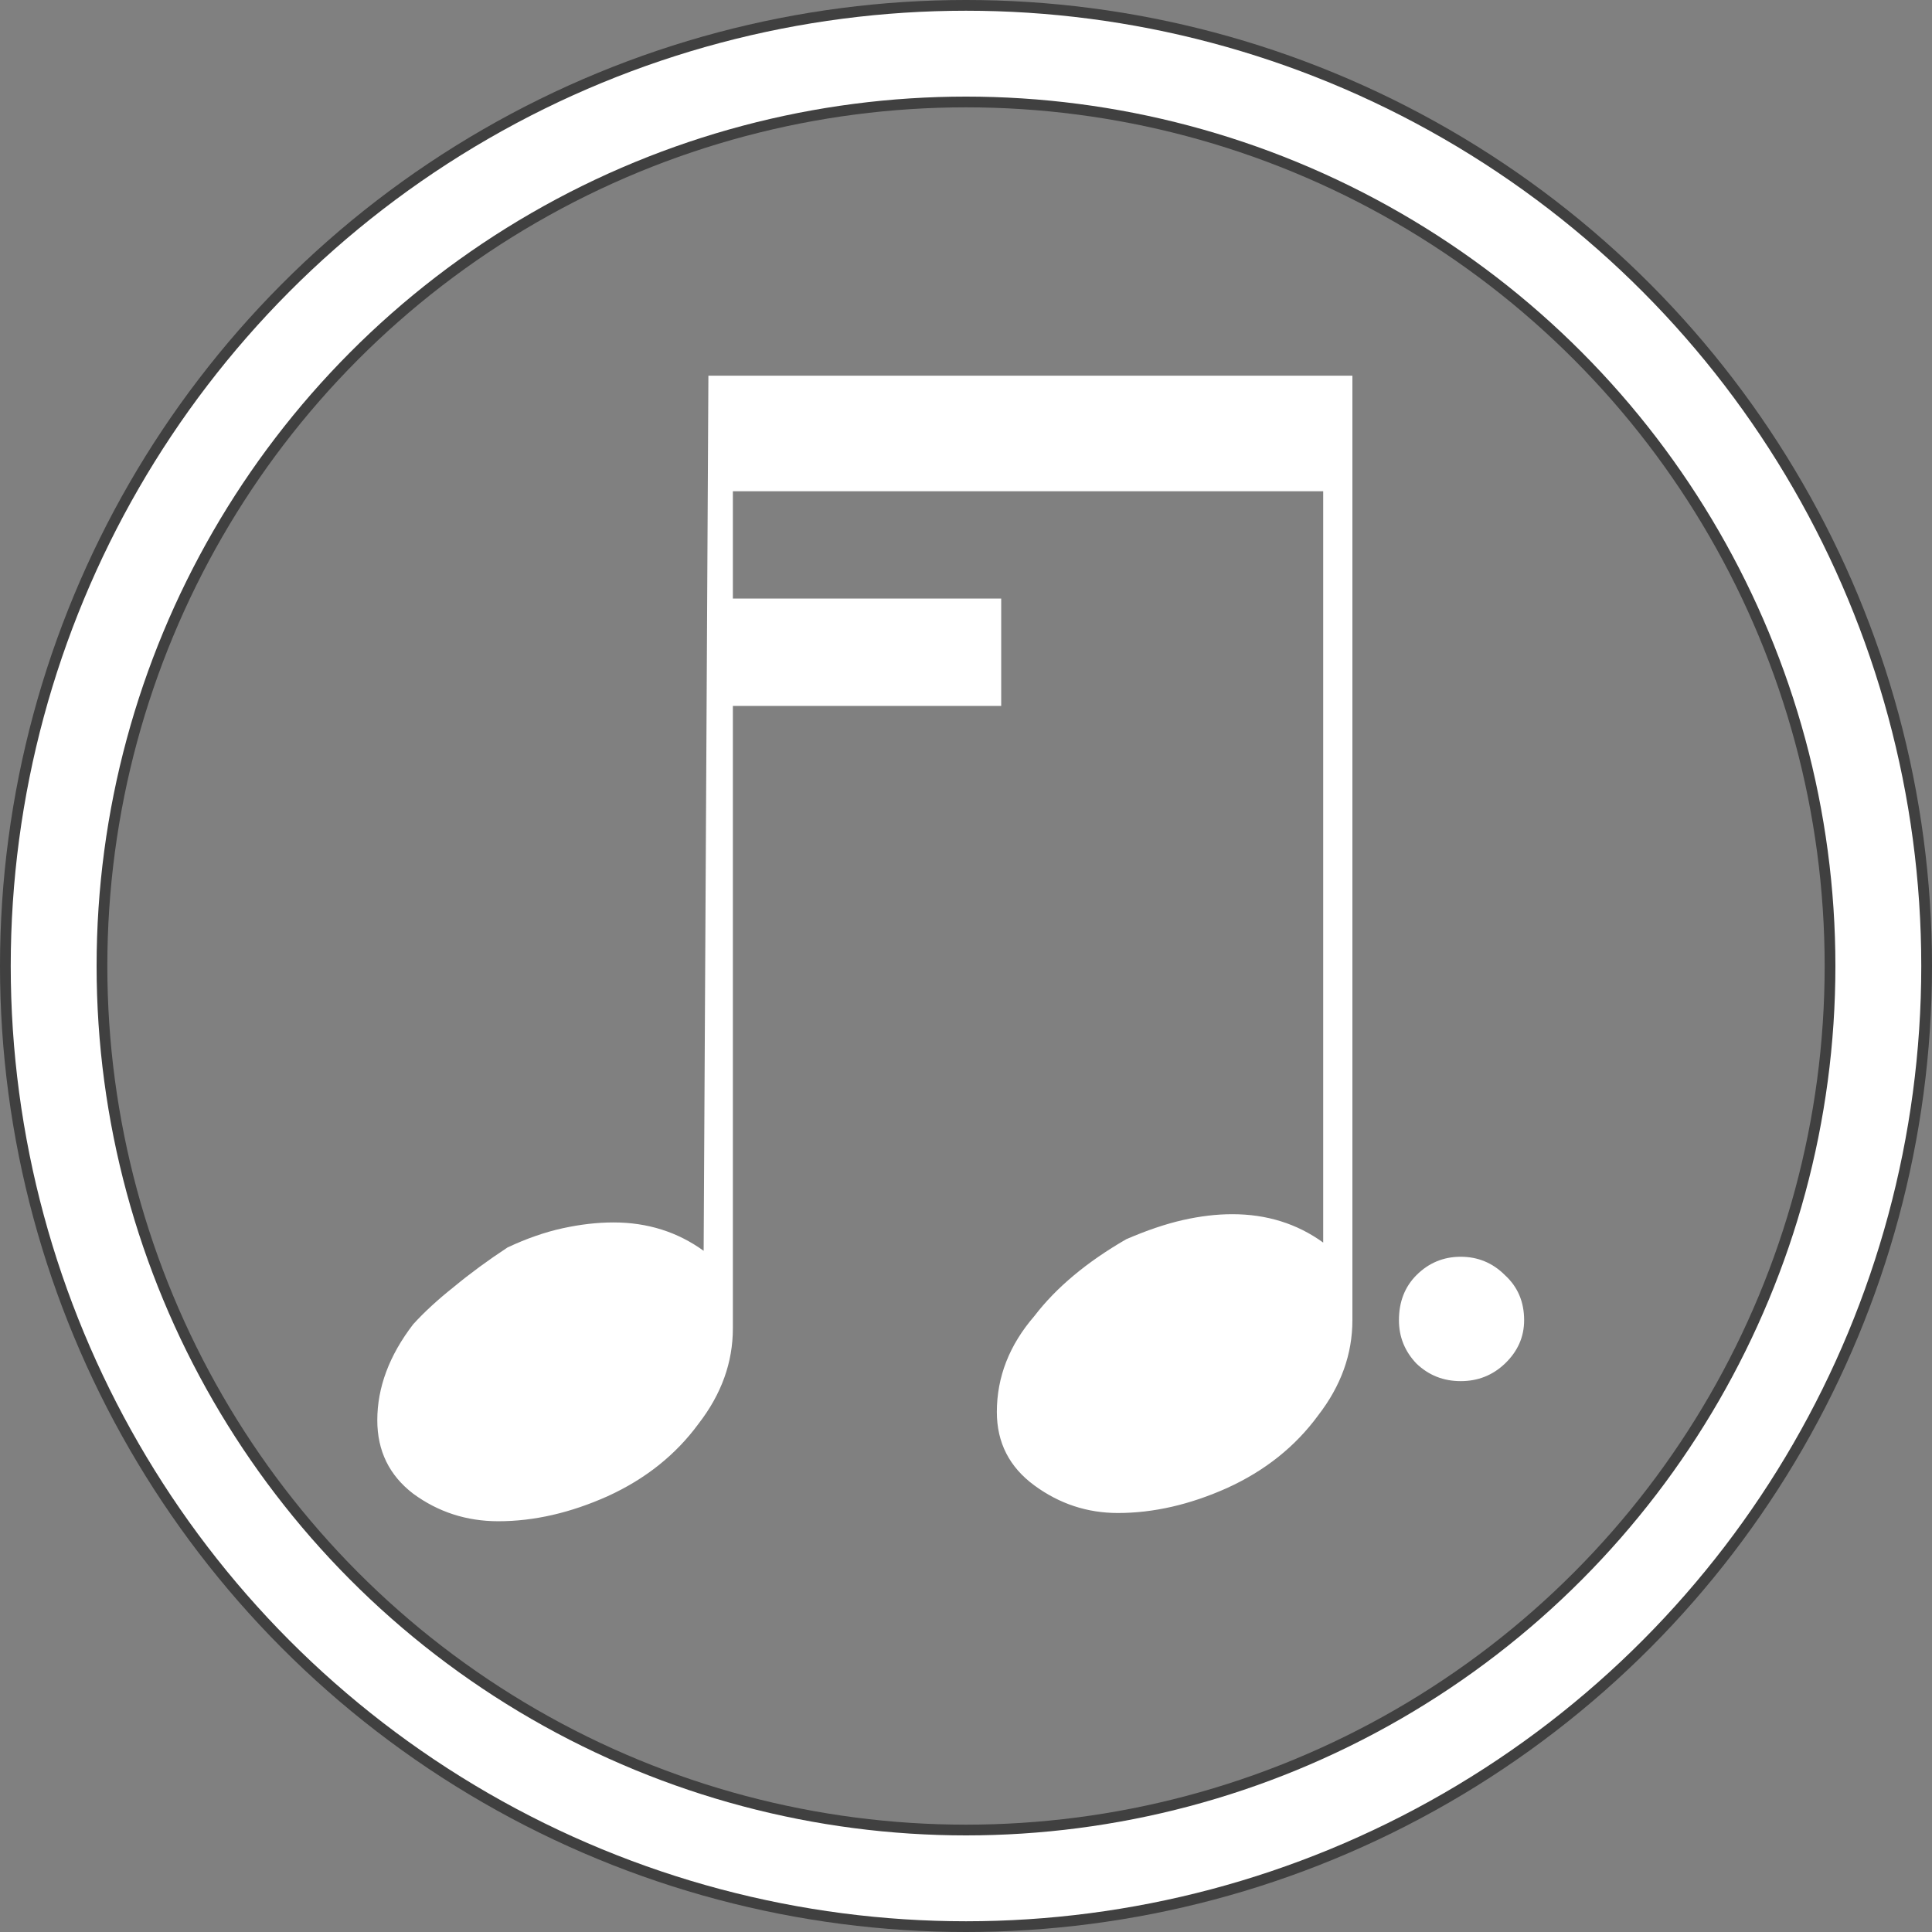 <?xml version="1.0" encoding="UTF-8" standalone="no"?>

<svg
  xmlns:svg="http://www.w3.org/2000/svg"
  xmlns="http://www.w3.org/2000/svg"
  viewBox="0 0 180 180"
  stroke="#fff"
  stroke-width="8"
  fill="none"
>
  <rect x="0" y="0" width="180" height="180" fill="#808080" stroke="none"/>
  <ellipse
    stroke="#000"
    stroke-width="10"
    opacity="0.5"
    cx="90"
    cy="90"
    rx="85"
    ry="85"
  />
  <ellipse
    cx="90"
    cy="90"
    rx="85"
    ry="85"
  />
  <path
  stroke="none"
  fill="#fff"
  d="
    M 66,35
    h 60 
    v 88

    q 0,4.744 -3.188,8.865 -3.188,4.355 -8.476,6.765 -5.21,2.333 -10.187,2.333 -4.277,0 -7.776,-2.566 -3.499,-2.566 -3.499,-6.843 0,-4.899 3.499,-8.943 3.033,-3.966 8.554,-7.154 2.877,-1.244 5.288,-1.789 2.411,-0.544 4.588,-0.544 4.821,0 8.476,2.644
    v -70
    h -55
    v 10
    h 25
    v 10
    h -25
    v 58

    q 0,4.744 -3.188,8.865 -3.188,4.355 -8.476,6.765 -5.21,2.333 -10.187,2.333 -4.432,0 -7.932,-2.566 -3.344,-2.566 -3.344,-6.843 0,-4.588 3.344,-8.943 1.555,-1.711 3.81,-3.499 2.255,-1.866 4.977,-3.655 2.644,-1.244 5.132,-1.789 2.488,-0.544 4.744,-0.544 4.744,0 8.398,2.644
    z

    m 76 88
    q 0,2.333 -1.789,4.044 -1.711,1.633 -4.121,1.633 -2.411,0 -4.121,-1.633 -1.633,-1.711 -1.633,-4.044 0,-2.566 1.633,-4.199 1.711,-1.711 4.121,-1.711 2.411,0 4.121,1.711 1.789,1.633 1.789,4.199
    z"
  />
</svg>
